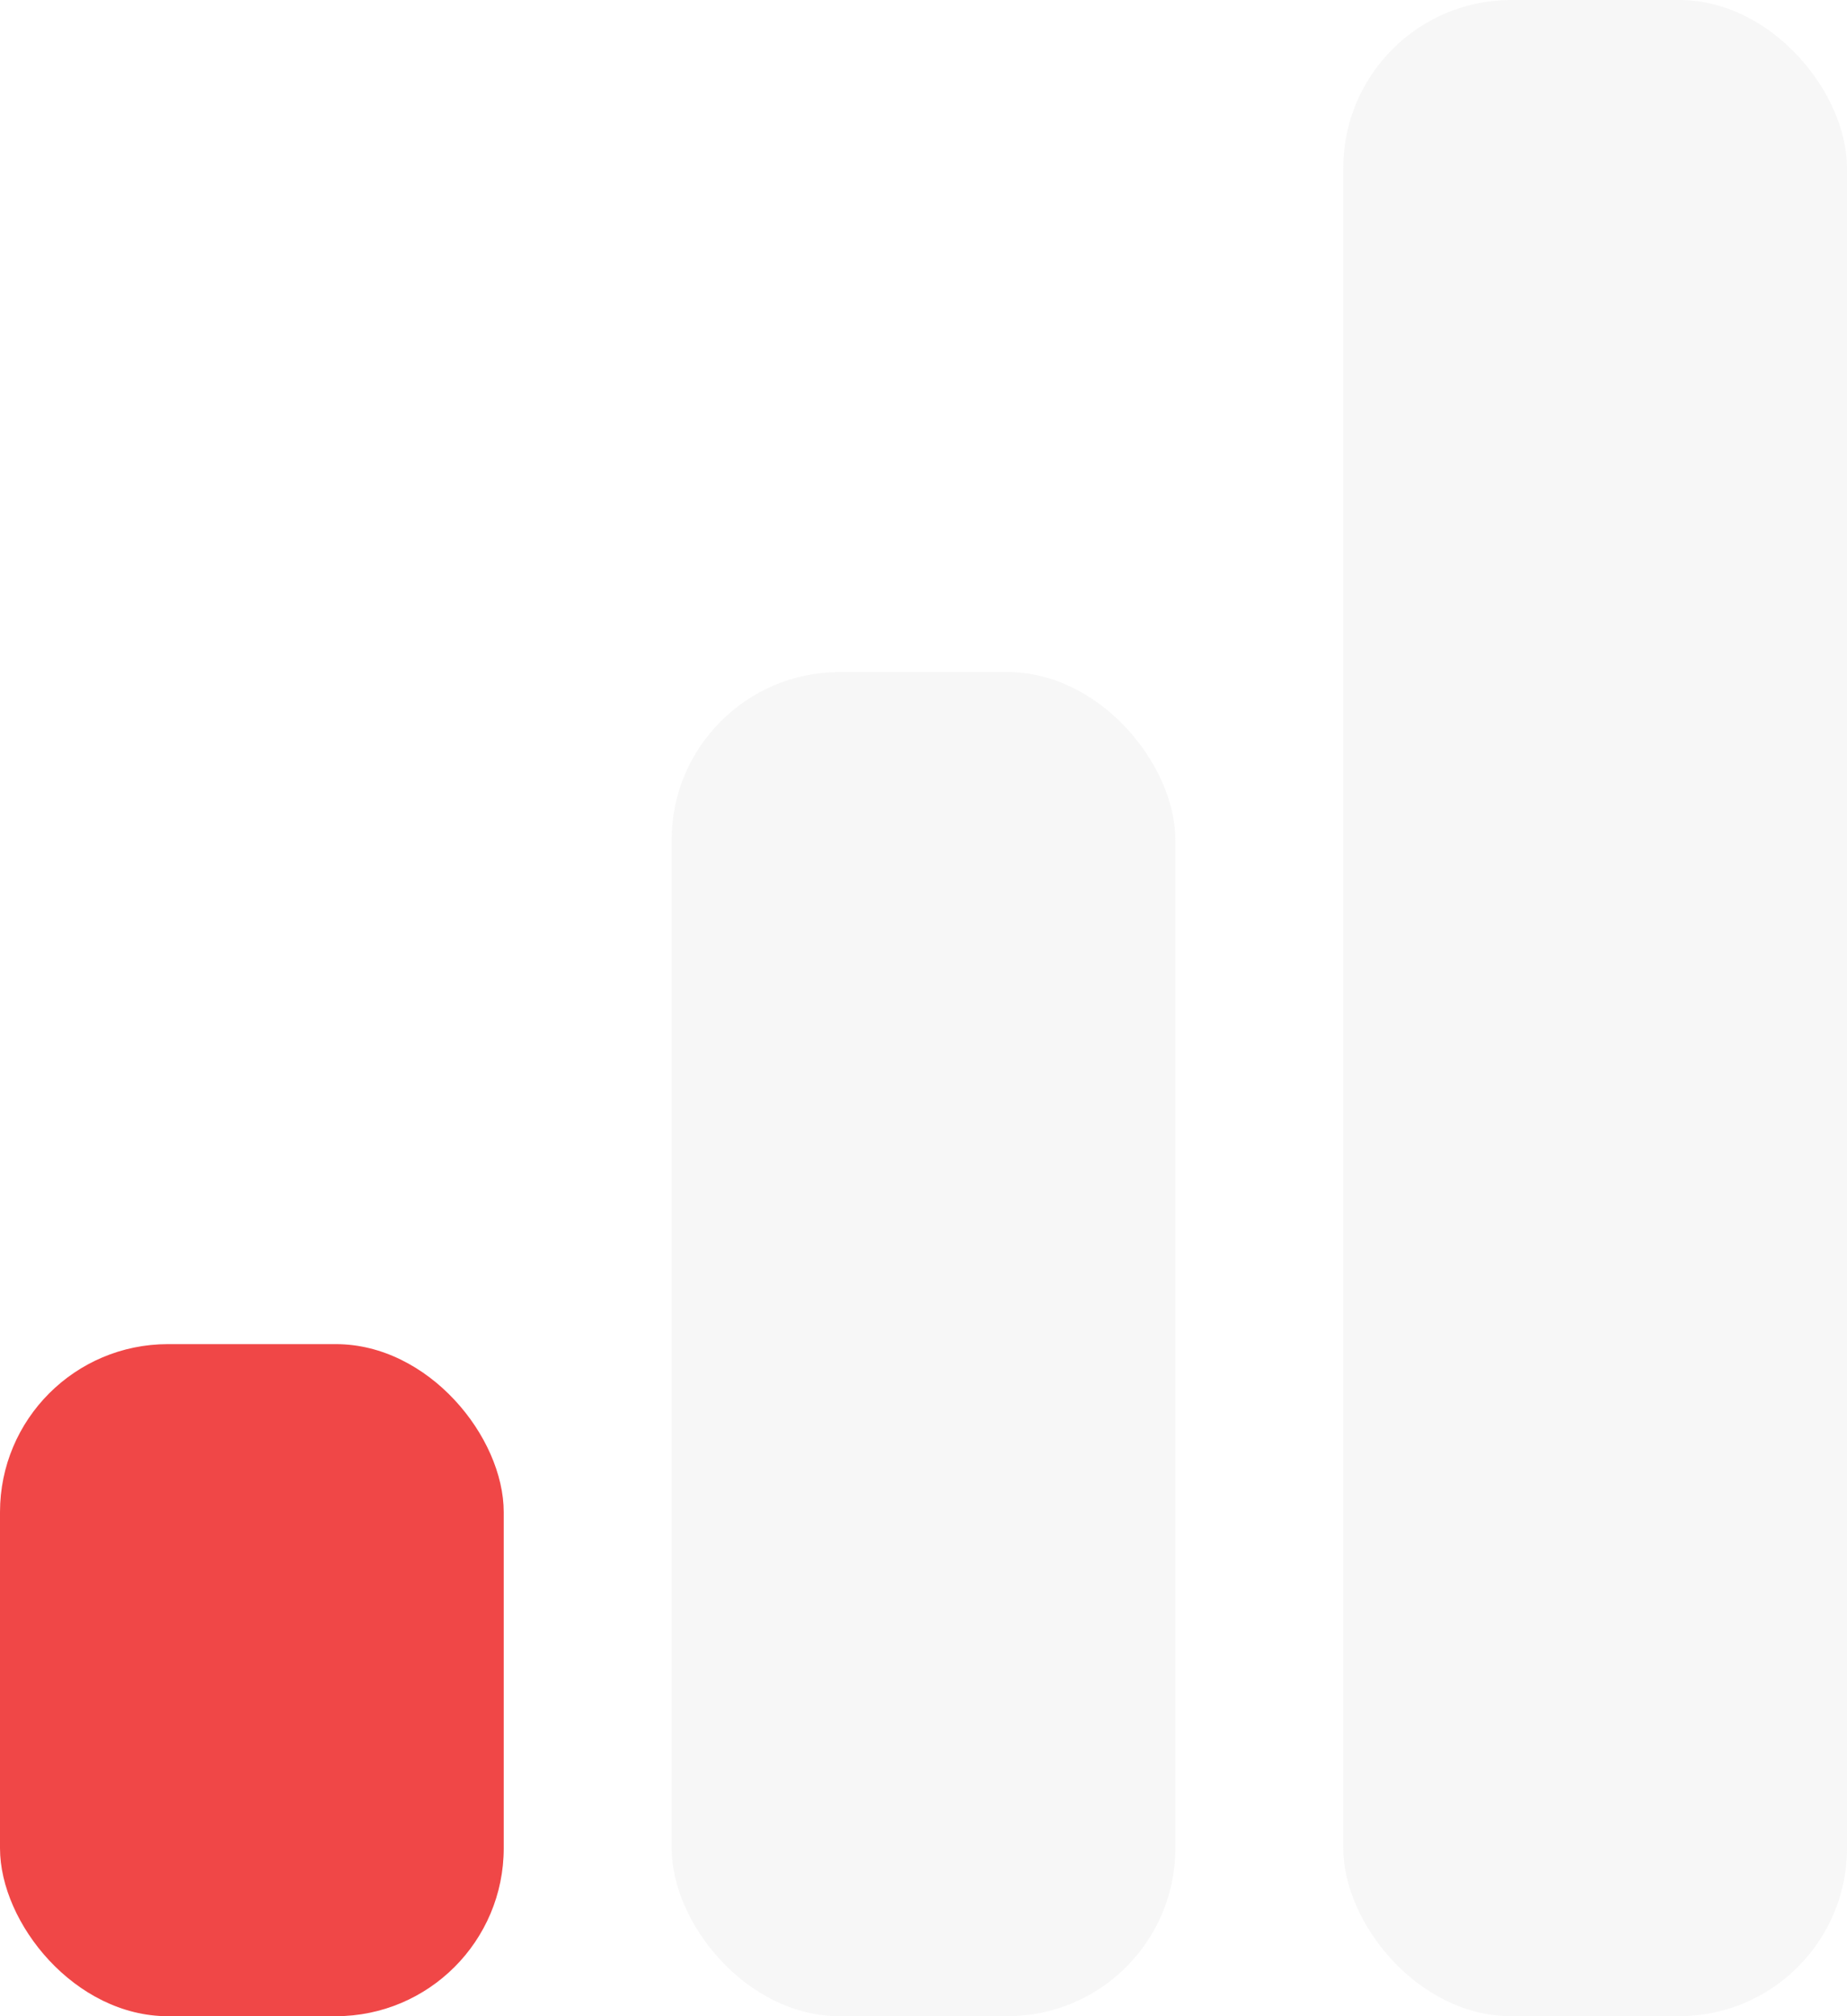 <?xml version="1.0" encoding="UTF-8" standalone="no"?>
<svg width="11px" height="12px" viewBox="0 0 11 12" version="1.1" xmlns="http://www.w3.org/2000/svg" xmlns:xlink="http://www.w3.org/1999/xlink" xmlns:sketch="http://www.bohemiancoding.com/sketch/ns">
    <!-- Generator: Sketch 3.4.1 (15681) - http://www.bohemiancoding.com/sketch -->
    <title>icon-ping-1</title>
    <desc>Created with Sketch.</desc>
    <defs></defs>
    <g id="General-Playground" stroke="none" stroke-width="1" fill="none" fill-rule="evenodd" sketch:type="MSPage">
        <g id="Desktop-HD---Channels" sketch:type="MSArtboardGroup" transform="translate(-982, -887)">
            <g id="//-Channels" sketch:type="MSLayerGroup" transform="translate(972, 0)">
                <g id="=-User-Menu" transform="translate(0, 873)" sketch:type="MSShapeGroup">
                    <g id="=-Voice-Status" transform="translate(1, 0)">
                        <g id="icon-ping-1" transform="translate(9, 14)">
                            <rect id="Rectangle-1872" x="0" y="0" width="11" height="12"></rect>
                            <rect id="Rectangle-1668" opacity="0.2" fill="#D8D8D8" x="8" y="0" width="3" height="12" rx="1"></rect>
                            <rect id="Rectangle-1668" opacity="0.2" fill="#D8D8D8" x="4" y="4" width="3" height="8" rx="1"></rect>
                            <rect id="Rectangle-1668" fill="#F04747" x="0" y="8" width="3" height="4" rx="1"></rect>
                        </g>
                    </g>
                </g>
            </g>
        </g>
    </g>
</svg>